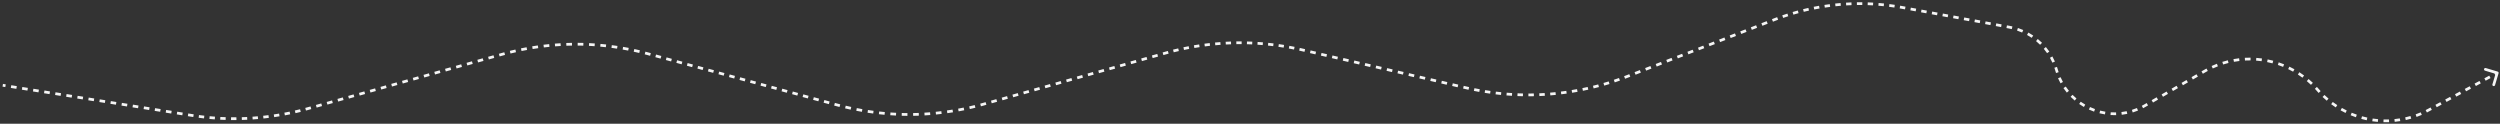 <svg width="909" height="45" viewBox="0 0 909 45" fill="none" xmlns="http://www.w3.org/2000/svg">
<rect x="0" y="0" width="909" height="45" fill="#333333" stroke="none"/>
<path d="M69.384 41.907L69.462 41.413L69.384 41.907ZM112.066 39.459L112.201 39.941L112.066 39.459ZM182.502 19.761L182.367 19.28L182.502 19.761ZM235.546 19.535L235.676 19.053L235.546 19.535ZM304.383 38.155L304.513 37.672L304.383 38.155ZM357.532 37.899L357.397 37.418L357.532 37.899ZM423.846 19.275L423.982 19.756L423.846 19.275ZM473.433 18.125L473.546 17.638L473.433 18.125ZM533.092 31.933L532.979 32.42L533.092 31.933ZM591.628 27.808L591.807 28.275L591.628 27.808ZM645.427 7.057L645.247 6.59L645.427 7.057ZM691.779 2.734L691.87 2.243L691.779 2.734ZM730.606 9.886L730.696 9.394L730.606 9.886ZM779.868 38.423L779.618 37.991L779.868 38.423ZM801.617 25.86L801.868 26.293L801.868 26.293L801.617 25.86ZM883.088 39.994L882.85 39.554L883.088 39.994ZM908.479 26.642C908.558 26.378 908.407 26.099 908.143 26.021L903.829 24.738C903.564 24.66 903.286 24.81 903.207 25.075C903.129 25.34 903.279 25.618 903.544 25.697L907.378 26.837L906.238 30.671C906.16 30.936 906.311 31.214 906.575 31.293C906.84 31.371 907.118 31.221 907.197 30.956L908.479 26.642ZM842.745 32.708L843.122 32.379L842.745 32.708ZM747.751 25.446L747.27 25.584L747.27 25.584L747.751 25.446ZM0.921 31.494L1.927 31.654L2.084 30.666L1.079 30.506L0.921 31.494ZM3.938 31.975L5.949 32.296L6.107 31.308L4.096 30.987L3.938 31.975ZM7.961 32.616L9.972 32.937L10.13 31.95L8.118 31.629L7.961 32.616ZM11.983 33.258L13.995 33.579L14.152 32.591L12.141 32.27L11.983 33.258ZM16.006 33.9L18.017 34.22L18.175 33.233L16.163 32.912L16.006 33.9ZM20.029 34.541L22.04 34.862L22.197 33.874L20.186 33.553L20.029 34.541ZM24.051 35.183L26.062 35.503L26.22 34.516L24.209 34.195L24.051 35.183ZM28.074 35.824L30.085 36.145L30.242 35.157L28.231 34.837L28.074 35.824ZM32.096 36.466L34.107 36.786L34.265 35.799L32.254 35.478L32.096 36.466ZM36.119 37.107L38.13 37.428L38.288 36.441L36.276 36.12L36.119 37.107ZM40.141 37.749L42.153 38.07L42.31 37.082L40.299 36.761L40.141 37.749ZM44.164 38.39L46.175 38.711L46.333 37.724L44.321 37.403L44.164 38.39ZM48.186 39.032L50.198 39.353L50.355 38.365L48.344 38.044L48.186 39.032ZM52.209 39.674L54.22 39.994L54.378 39.007L52.367 38.686L52.209 39.674ZM56.231 40.315L58.243 40.636L58.4 39.648L56.389 39.328L56.231 40.315ZM60.254 40.957L62.265 41.278L62.423 40.29L60.412 39.969L60.254 40.957ZM64.277 41.598L66.288 41.919L66.445 40.931L64.434 40.611L64.277 41.598ZM68.299 42.24L69.305 42.4L69.462 41.413L68.457 41.252L68.299 42.24ZM69.305 42.4C69.629 42.452 69.953 42.502 70.278 42.55L70.425 41.562C70.104 41.514 69.783 41.464 69.462 41.413L69.305 42.4ZM72.227 42.822C72.878 42.907 73.529 42.984 74.181 43.056L74.29 42.062C73.645 41.991 73 41.914 72.355 41.831L72.227 42.822ZM76.139 43.251C76.793 43.31 77.447 43.362 78.102 43.408L78.171 42.411C77.524 42.365 76.876 42.313 76.229 42.255L76.139 43.251ZM80.066 43.527C80.722 43.56 81.377 43.587 82.033 43.607L82.064 42.607C81.414 42.587 80.765 42.561 80.117 42.528L80.066 43.527ZM84 43.648C84.656 43.656 85.313 43.657 85.969 43.651L85.96 42.651C85.311 42.657 84.661 42.656 84.012 42.648L84 43.648ZM87.936 43.615C88.592 43.597 89.248 43.572 89.903 43.541L89.856 42.542C89.207 42.573 88.558 42.598 87.909 42.616L87.936 43.615ZM91.868 43.429C92.523 43.385 93.177 43.334 93.831 43.278L93.744 42.281C93.097 42.337 92.449 42.387 91.801 42.431L91.868 43.429ZM95.79 43.088C96.442 43.019 97.094 42.943 97.745 42.86L97.619 41.868C96.975 41.95 96.329 42.025 95.683 42.094L95.79 43.088ZM99.695 42.594C100.344 42.499 100.992 42.398 101.639 42.29L101.475 41.303C100.834 41.41 100.192 41.511 99.55 41.605L99.695 42.594ZM103.577 41.948C104.222 41.827 104.866 41.701 105.508 41.568L105.306 40.588C104.669 40.72 104.032 40.846 103.394 40.965L103.577 41.948ZM107.432 41.15C108.071 41.004 108.709 40.852 109.347 40.694L109.106 39.724C108.475 39.88 107.843 40.031 107.21 40.175L107.432 41.15ZM111.252 40.201C111.569 40.116 111.885 40.029 112.201 39.941L111.932 38.978C111.619 39.065 111.306 39.151 110.992 39.236L111.252 40.201ZM112.201 39.941L113.179 39.667L112.91 38.704L111.932 38.978L112.201 39.941ZM115.136 39.12L117.092 38.573L116.823 37.61L114.867 38.157L115.136 39.12ZM119.049 38.026L121.006 37.479L120.736 36.516L118.78 37.063L119.049 38.026ZM122.962 36.931L124.919 36.384L124.649 35.421L122.693 35.968L122.962 36.931ZM126.875 35.837L128.832 35.29L128.562 34.327L126.606 34.874L126.875 35.837ZM130.788 34.743L132.745 34.196L132.476 33.233L130.519 33.78L130.788 34.743ZM134.701 33.648L136.658 33.101L136.389 32.138L134.432 32.685L134.701 33.648ZM138.614 32.554L140.571 32.007L140.302 31.044L138.345 31.591L138.614 32.554ZM142.528 31.46L144.484 30.913L144.215 29.95L142.258 30.497L142.528 31.46ZM146.441 30.366L148.397 29.818L148.128 28.855L146.171 29.402L146.441 30.366ZM150.354 29.271L152.31 28.724L152.041 27.761L150.084 28.308L150.354 29.271ZM154.267 28.177L156.223 27.63L155.954 26.667L153.998 27.214L154.267 28.177ZM158.18 27.082L160.136 26.535L159.867 25.572L157.911 26.119L158.18 27.082ZM162.093 25.988L164.05 25.441L163.78 24.478L161.824 25.025L162.093 25.988ZM166.006 24.894L167.963 24.347L167.693 23.384L165.737 23.931L166.006 24.894ZM169.919 23.799L171.876 23.252L171.606 22.289L169.65 22.836L169.919 23.799ZM173.832 22.705L175.789 22.158L175.52 21.195L173.563 21.742L173.832 22.705ZM177.745 21.611L179.702 21.064L179.433 20.101L177.476 20.648L177.745 21.611ZM181.658 20.517L182.637 20.243L182.367 19.28L181.389 19.553L181.658 20.517ZM182.637 20.243C182.967 20.151 183.297 20.06 183.628 19.971L183.368 19.006C183.034 19.095 182.701 19.187 182.367 19.28L182.637 20.243ZM185.617 19.459C186.283 19.295 186.949 19.138 187.617 18.988L187.398 18.012C186.723 18.164 186.05 18.322 185.378 18.488L185.617 19.459ZM189.626 18.558C190.297 18.422 190.97 18.292 191.644 18.17L191.465 17.186C190.784 17.309 190.105 17.44 189.427 17.578L189.626 18.558ZM193.669 17.823C194.345 17.715 195.022 17.613 195.7 17.519L195.562 16.528C194.877 16.624 194.193 16.726 193.51 16.836L193.669 17.823ZM197.738 17.256C198.418 17.176 199.099 17.102 199.781 17.036L199.684 16.04C198.995 16.108 198.308 16.182 197.62 16.263L197.738 17.256ZM201.827 16.858C202.51 16.805 203.194 16.76 203.877 16.721L203.821 15.723C203.131 15.762 202.441 15.807 201.751 15.86L201.827 16.858ZM205.93 16.628C206.614 16.604 207.299 16.587 207.984 16.577L207.969 15.577C207.277 15.587 206.586 15.604 205.894 15.629L205.93 16.628ZM210.038 16.568C210.723 16.572 211.408 16.583 212.092 16.602L212.119 15.602C211.427 15.584 210.736 15.572 210.044 15.568L210.038 16.568ZM214.145 16.678C214.829 16.71 215.513 16.75 216.196 16.796L216.264 15.799C215.574 15.752 214.883 15.712 214.193 15.679L214.145 16.678ZM218.245 16.957C218.927 17.018 219.608 17.085 220.289 17.16L220.398 16.166C219.71 16.09 219.022 16.022 218.333 15.961L218.245 16.957ZM222.329 17.405C223.008 17.494 223.686 17.59 224.363 17.692L224.513 16.704C223.829 16.6 223.144 16.503 222.458 16.414L222.329 17.405ZM226.391 18.022C227.066 18.138 227.739 18.262 228.412 18.393L228.602 17.411C227.923 17.279 227.243 17.154 226.561 17.036L226.391 18.022ZM230.424 18.805C231.093 18.95 231.761 19.101 232.428 19.259L232.659 18.287C231.986 18.127 231.311 17.974 230.635 17.828L230.424 18.805ZM234.422 19.755C234.753 19.841 235.084 19.928 235.415 20.018L235.676 19.053C235.342 18.962 235.008 18.874 234.673 18.787L234.422 19.755ZM235.415 20.018L236.371 20.276L236.632 19.311L235.676 19.053L235.415 20.018ZM238.283 20.794L240.195 21.311L240.457 20.346L238.544 19.828L238.283 20.794ZM242.108 21.828L244.02 22.345L244.281 21.38L242.369 20.863L242.108 21.828ZM245.932 22.863L247.844 23.38L248.105 22.415L246.193 21.897L245.932 22.863ZM249.756 23.897L251.668 24.414L251.929 23.449L250.017 22.932L249.756 23.897ZM253.58 24.931L255.493 25.449L255.754 24.483L253.842 23.966L253.58 24.931ZM257.405 25.966L259.317 26.483L259.578 25.518L257.666 25.001L257.405 25.966ZM261.229 27L263.141 27.518L263.402 26.552L261.49 26.035L261.229 27ZM265.053 28.035L266.965 28.552L267.227 27.587L265.314 27.07L265.053 28.035ZM268.878 29.069L270.79 29.587L271.051 28.621L269.139 28.104L268.878 29.069ZM272.702 30.104L274.614 30.621L274.875 29.656L272.963 29.138L272.702 30.104ZM276.526 31.138L278.438 31.655L278.699 30.69L276.787 30.173L276.526 31.138ZM280.35 32.172L282.263 32.69L282.524 31.724L280.611 31.207L280.35 32.172ZM284.175 33.207L286.087 33.724L286.348 32.759L284.436 32.242L284.175 33.207ZM287.999 34.241L289.911 34.759L290.172 33.793L288.26 33.276L287.999 34.241ZM291.823 35.276L293.735 35.793L293.996 34.828L292.084 34.31L291.823 35.276ZM295.648 36.31L297.56 36.828L297.821 35.862L295.909 35.345L295.648 36.31ZM299.472 37.345L301.384 37.862L301.645 36.897L299.733 36.379L299.472 37.345ZM303.296 38.379L304.252 38.638L304.513 37.672L303.557 37.414L303.296 38.379ZM304.252 38.638C304.587 38.728 304.922 38.817 305.257 38.904L305.508 37.936C305.176 37.85 304.845 37.762 304.513 37.672L304.252 38.638ZM307.275 39.405C307.95 39.566 308.626 39.719 309.303 39.865L309.514 38.887C308.844 38.743 308.174 38.591 307.506 38.432L307.275 39.405ZM311.34 40.282C312.021 40.414 312.703 40.539 313.386 40.657L313.556 39.672C312.88 39.555 312.205 39.431 311.531 39.301L311.34 40.282ZM315.438 40.99C316.124 41.094 316.81 41.191 317.497 41.28L317.627 40.289C316.946 40.2 316.267 40.104 315.588 40.001L315.438 40.99ZM319.562 41.528C320.251 41.603 320.941 41.672 321.631 41.733L321.72 40.737C321.036 40.676 320.353 40.608 319.671 40.534L319.562 41.528ZM323.704 41.895C324.396 41.941 325.088 41.981 325.78 42.014L325.827 41.015C325.142 40.983 324.457 40.943 323.772 40.897L323.704 41.895ZM327.858 42.09C328.551 42.108 329.244 42.119 329.938 42.123L329.943 41.123C329.257 41.119 328.571 41.108 327.885 41.09L327.858 42.09ZM332.017 42.113C332.71 42.102 333.403 42.084 334.096 42.06L334.06 41.06C333.374 41.085 332.688 41.102 332.002 41.113L332.017 42.113ZM336.173 41.964C336.865 41.924 337.556 41.878 338.248 41.825L338.17 40.828C337.486 40.88 336.801 40.926 336.116 40.965L336.173 41.964ZM340.319 41.643C341.009 41.575 341.698 41.5 342.386 41.418L342.268 40.425C341.586 40.506 340.904 40.581 340.221 40.648L340.319 41.643ZM344.448 41.151C345.135 41.054 345.82 40.951 346.505 40.841L346.345 39.853C345.667 39.963 344.989 40.065 344.31 40.16L344.448 41.151ZM348.554 40.488C349.235 40.364 349.916 40.232 350.595 40.093L350.395 39.114C349.723 39.251 349.049 39.381 348.374 39.504L348.554 40.488ZM352.628 39.656C353.304 39.504 353.979 39.344 354.652 39.177L354.411 38.207C353.745 38.372 353.077 38.53 352.408 38.681L352.628 39.656ZM356.665 38.657C357 38.566 357.334 38.474 357.668 38.381L357.397 37.418C357.067 37.511 356.736 37.602 356.405 37.691L356.665 38.657ZM357.668 38.381L358.643 38.107L358.372 37.144L357.397 37.418L357.668 38.381ZM360.593 37.559L362.544 37.011L362.273 36.048L360.323 36.596L360.593 37.559ZM364.494 36.464L366.444 35.916L366.174 34.953L364.224 35.501L364.494 36.464ZM368.395 35.368L370.345 34.82L370.075 33.857L368.124 34.405L368.395 35.368ZM372.296 34.272L374.246 33.725L373.976 32.762L372.025 33.31L372.296 34.272ZM376.197 33.177L378.147 32.629L377.877 31.666L375.926 32.214L376.197 33.177ZM380.097 32.081L382.048 31.534L381.777 30.571L379.827 31.119L380.097 32.081ZM383.998 30.986L385.949 30.438L385.678 29.475L383.728 30.023L383.998 30.986ZM387.899 29.89L389.849 29.342L389.579 28.38L387.629 28.927L387.899 29.89ZM391.8 28.795L393.75 28.247L393.48 27.284L391.529 27.832L391.8 28.795ZM395.701 27.699L397.651 27.151L397.381 26.189L395.43 26.736L395.701 27.699ZM399.601 26.604L401.552 26.056L401.282 25.093L399.331 25.641L399.601 26.604ZM403.502 25.508L405.453 24.96L405.182 23.997L403.232 24.545L403.502 25.508ZM407.403 24.412L409.354 23.865L409.083 22.902L407.133 23.45L407.403 24.412ZM411.304 23.317L413.254 22.769L412.984 21.806L411.034 22.354L411.304 23.317ZM415.205 22.221L417.155 21.674L416.885 20.711L414.934 21.259L415.205 22.221ZM419.106 21.126L421.056 20.578L420.786 19.615L418.835 20.163L419.106 21.126ZM423.006 20.03L423.982 19.756L423.711 18.794L422.736 19.067L423.006 20.03ZM423.982 19.756C424.29 19.67 424.598 19.585 424.906 19.501L424.645 18.536C424.334 18.62 424.022 18.706 423.711 18.794L423.982 19.756ZM426.763 19.018C427.383 18.863 428.005 18.714 428.628 18.571L428.404 17.597C427.775 17.741 427.147 17.892 426.52 18.048L426.763 19.018ZM430.502 18.16C431.128 18.029 431.755 17.904 432.383 17.785L432.197 16.803C431.563 16.923 430.929 17.049 430.297 17.182L430.502 18.16ZM434.271 17.447C434.901 17.34 435.533 17.239 436.165 17.145L436.017 16.156C435.379 16.252 434.741 16.353 434.104 16.461L434.271 17.447ZM438.065 16.88C438.699 16.797 439.334 16.721 439.969 16.651L439.859 15.657C439.218 15.728 438.576 15.805 437.936 15.888L438.065 16.88ZM441.878 16.459C442.515 16.401 443.152 16.349 443.79 16.303L443.718 15.306C443.074 15.352 442.43 15.404 441.787 15.463L441.878 16.459ZM445.704 16.185C446.343 16.152 446.981 16.125 447.62 16.104L447.588 15.104C446.942 15.125 446.297 15.153 445.652 15.186L445.704 16.185ZM449.538 16.059C450.177 16.051 450.817 16.048 451.456 16.052L451.462 15.052C450.816 15.048 450.17 15.051 449.525 15.059L449.538 16.059ZM453.374 16.081C454.013 16.097 454.652 16.119 455.291 16.148L455.335 15.149C454.69 15.12 454.045 15.098 453.399 15.082L453.374 16.081ZM457.206 16.251C457.844 16.292 458.482 16.338 459.119 16.391L459.202 15.395C458.558 15.341 457.914 15.294 457.27 15.253L457.206 16.251ZM461.029 16.569C461.665 16.634 462.301 16.705 462.936 16.782L463.057 15.79C462.415 15.712 461.774 15.639 461.131 15.574L461.029 16.569ZM464.837 17.033C465.47 17.123 466.102 17.218 466.734 17.32L466.893 16.333C466.255 16.23 465.617 16.134 464.977 16.043L464.837 17.033ZM468.624 17.644C469.253 17.758 469.881 17.878 470.508 18.004L470.706 17.024C470.072 16.896 469.438 16.775 468.803 16.66L468.624 17.644ZM472.385 18.401C472.697 18.47 473.009 18.54 473.321 18.613L473.546 17.638C473.231 17.565 472.916 17.494 472.601 17.424L472.385 18.401ZM473.321 18.613L474.315 18.843L474.541 17.868L473.546 17.638L473.321 18.613ZM476.304 19.303L478.292 19.763L478.518 18.789L476.529 18.329L476.304 19.303ZM480.281 20.223L482.27 20.684L482.495 19.709L480.506 19.249L480.281 20.223ZM484.258 21.144L486.247 21.604L486.472 20.63L484.484 20.17L484.258 21.144ZM488.235 22.064L490.224 22.525L490.449 21.55L488.461 21.09L488.235 22.064ZM492.213 22.985L494.201 23.445L494.427 22.471L492.438 22.011L492.213 22.985ZM496.19 23.905L498.179 24.366L498.404 23.391L496.415 22.931L496.19 23.905ZM500.167 24.826L502.156 25.286L502.381 24.312L500.393 23.852L500.167 24.826ZM504.144 25.746L506.133 26.207L506.359 25.232L504.37 24.772L504.144 25.746ZM508.122 26.667L510.11 27.127L510.336 26.153L508.347 25.693L508.122 26.667ZM512.099 27.587L514.088 28.048L514.313 27.073L512.324 26.613L512.099 27.587ZM516.076 28.508L518.065 28.968L518.29 27.994L516.302 27.534L516.076 28.508ZM520.053 29.428L522.042 29.889L522.268 28.914L520.279 28.454L520.053 29.428ZM524.031 30.349L526.019 30.809L526.245 29.835L524.256 29.375L524.031 30.349ZM528.008 31.269L529.997 31.73L530.222 30.755L528.233 30.295L528.008 31.269ZM531.985 32.19L532.979 32.42L533.205 31.446L532.211 31.216L531.985 32.19ZM532.979 32.42C533.304 32.495 533.628 32.568 533.953 32.64L534.169 31.664C533.847 31.593 533.526 31.52 533.205 31.446L532.979 32.42ZM535.905 33.051C536.558 33.182 537.211 33.306 537.865 33.424L538.042 32.439C537.394 32.323 536.747 32.2 536.101 32.071L535.905 33.051ZM539.832 33.757C540.489 33.862 541.147 33.96 541.805 34.051L541.943 33.061C541.291 32.97 540.64 32.873 539.989 32.77L539.832 33.757ZM543.784 34.306C544.445 34.385 545.106 34.457 545.767 34.522L545.866 33.527C545.211 33.462 544.556 33.391 543.902 33.313L543.784 34.306ZM547.755 34.698C548.418 34.751 549.081 34.796 549.745 34.835L549.804 33.837C549.147 33.798 548.49 33.753 547.833 33.701L547.755 34.698ZM551.738 34.932C552.403 34.958 553.067 34.977 553.732 34.99L553.751 33.99C553.093 33.978 552.435 33.959 551.777 33.933L551.738 34.932ZM555.727 35.008C556.392 35.008 557.057 35 557.722 34.986L557.702 33.987C557.043 34 556.385 34.008 555.726 34.008L555.727 35.008ZM559.716 34.925C560.381 34.898 561.045 34.865 561.709 34.825L561.649 33.827C560.991 33.866 560.334 33.9 559.676 33.926L559.716 34.925ZM563.699 34.684C564.362 34.631 565.024 34.571 565.686 34.505L565.586 33.51C564.931 33.575 564.275 33.635 563.619 33.688L563.699 34.684ZM567.669 34.286C568.329 34.206 568.989 34.12 569.647 34.027L569.508 33.037C568.856 33.129 568.203 33.214 567.549 33.293L567.669 34.286ZM571.62 33.73C572.277 33.624 572.932 33.512 573.587 33.393L573.408 32.409C572.76 32.526 572.111 32.638 571.461 32.742L571.62 33.73ZM575.546 33.017C576.198 32.885 576.848 32.747 577.498 32.602L577.28 31.626C576.637 31.77 575.993 31.907 575.348 32.037L575.546 33.017ZM579.441 32.149C580.086 31.992 580.731 31.828 581.374 31.658L581.118 30.691C580.481 30.86 579.843 31.022 579.204 31.178L579.441 32.149ZM583.298 31.128C583.937 30.945 584.574 30.755 585.21 30.559L584.916 29.604C584.286 29.798 583.655 29.985 583.022 30.166L583.298 31.128ZM587.111 29.954C587.742 29.745 588.372 29.531 588.999 29.31L588.667 28.367C588.046 28.585 587.423 28.798 586.798 29.004L587.111 29.954ZM590.875 28.629C591.186 28.513 591.497 28.395 591.807 28.275L591.448 27.342C591.14 27.46 590.832 27.577 590.524 27.693L590.875 28.629ZM591.807 28.275L592.768 27.904L592.408 26.971L591.448 27.342L591.807 28.275ZM594.69 27.163L596.611 26.422L596.251 25.489L594.33 26.23L594.69 27.163ZM598.532 25.681L600.454 24.94L600.094 24.007L598.173 24.748L598.532 25.681ZM602.375 24.199L604.297 23.457L603.937 22.524L602.015 23.266L602.375 24.199ZM606.218 22.716L608.139 21.975L607.78 21.042L605.858 21.783L606.218 22.716ZM610.061 21.234L611.982 20.493L611.622 19.56L609.701 20.301L610.061 21.234ZM613.904 19.752L615.825 19.011L615.465 18.078L613.544 18.819L613.904 19.752ZM617.746 18.27L619.668 17.529L619.308 16.596L617.387 17.337L617.746 18.27ZM621.589 16.787L623.511 16.046L623.151 15.113L621.229 15.854L621.589 16.787ZM625.432 15.305L627.353 14.564L626.994 13.631L625.072 14.372L625.432 15.305ZM629.275 13.823L631.196 13.082L630.836 12.149L628.915 12.89L629.275 13.823ZM633.118 12.341L635.039 11.6L634.679 10.667L632.758 11.408L633.118 12.341ZM636.961 10.858L638.882 10.117L638.522 9.184L636.601 9.926L636.961 10.858ZM640.803 9.376L642.725 8.635L642.365 7.702L640.444 8.443L640.803 9.376ZM644.646 7.894L645.607 7.524L645.247 6.59L644.286 6.961L644.646 7.894ZM645.607 7.524C645.911 7.406 646.215 7.291 646.52 7.177L646.171 6.24C645.862 6.355 645.554 6.472 645.247 6.59L645.607 7.524ZM648.358 6.516C648.973 6.303 649.591 6.097 650.21 5.898L649.904 4.946C649.278 5.147 648.653 5.356 648.03 5.572L648.358 6.516ZM652.076 5.322C652.701 5.137 653.327 4.959 653.955 4.789L653.693 3.824C653.058 3.996 652.424 4.176 651.792 4.363L652.076 5.322ZM655.845 4.299C656.478 4.143 657.111 3.994 657.747 3.853L657.529 2.877C656.887 3.02 656.245 3.171 655.606 3.328L655.845 4.299ZM659.657 3.45C660.296 3.324 660.936 3.204 661.577 3.092L661.405 2.107C660.756 2.22 660.109 2.341 659.463 2.47L659.657 3.45ZM663.505 2.777C664.148 2.68 664.793 2.59 665.439 2.507L665.312 1.515C664.658 1.599 664.006 1.69 663.355 1.789L663.505 2.777ZM667.378 2.281C668.026 2.213 668.674 2.153 669.323 2.1L669.241 1.103C668.585 1.157 667.929 1.218 667.274 1.287L667.378 2.281ZM671.271 1.963C671.921 1.925 672.571 1.894 673.222 1.871L673.186 0.872C672.528 0.895 671.87 0.926 671.212 0.965L671.271 1.963ZM675.174 1.824C675.825 1.815 676.476 1.815 677.127 1.821L677.137 0.821C676.478 0.815 675.82 0.815 675.161 0.824L675.174 1.824ZM679.079 1.864C679.73 1.885 680.38 1.914 681.03 1.951L681.086 0.952C680.428 0.915 679.77 0.886 679.112 0.864L679.079 1.864ZM682.979 2.082C683.627 2.134 684.276 2.192 684.924 2.259L685.025 1.264C684.37 1.197 683.714 1.137 683.058 1.085L682.979 2.082ZM686.864 2.48C687.51 2.561 688.154 2.649 688.799 2.745L688.946 1.756C688.294 1.659 687.642 1.569 686.988 1.487L686.864 2.48ZM690.727 3.055C691.048 3.11 691.368 3.167 691.688 3.226L691.87 2.243C691.546 2.183 691.221 2.125 690.897 2.069L690.727 3.055ZM691.688 3.226L692.659 3.405L692.84 2.421L691.87 2.243L691.688 3.226ZM694.6 3.762L696.542 4.12L696.723 3.136L694.782 2.779L694.6 3.762ZM698.483 4.478L700.424 4.835L700.606 3.852L698.664 3.494L698.483 4.478ZM702.366 5.193L704.307 5.55L704.488 4.567L702.547 4.209L702.366 5.193ZM706.248 5.908L708.19 6.265L708.371 5.282L706.43 4.924L706.248 5.908ZM710.131 6.623L712.072 6.981L712.254 5.997L710.312 5.64L710.131 6.623ZM714.014 7.338L715.955 7.696L716.136 6.712L714.195 6.355L714.014 7.338ZM717.896 8.053L719.838 8.411L720.019 7.427L718.077 7.07L717.896 8.053ZM721.779 8.768L723.72 9.126L723.902 8.143L721.96 7.785L721.779 8.768ZM725.662 9.484L727.603 9.841L727.784 8.858L725.843 8.5L725.662 9.484ZM729.544 10.199L730.515 10.378L730.696 9.394L729.726 9.215L729.544 10.199ZM730.515 10.378C730.842 10.438 731.166 10.505 731.488 10.58L731.714 9.606C731.377 9.528 731.038 9.457 730.696 9.394L730.515 10.378ZM733.398 11.118C734.029 11.328 734.647 11.565 735.251 11.83L735.653 10.914C735.021 10.637 734.374 10.388 733.713 10.169L733.398 11.118ZM737.03 12.711C737.61 13.032 738.174 13.38 738.72 13.752L739.284 12.926C738.712 12.536 738.122 12.173 737.515 11.836L737.03 12.711ZM740.307 14.945C740.817 15.367 741.308 15.812 741.777 16.279L742.483 15.571C741.992 15.082 741.478 14.616 740.944 14.174L740.307 14.945ZM743.118 17.743C743.541 18.251 743.942 18.778 744.318 19.325L745.141 18.758C744.748 18.186 744.329 17.634 743.886 17.103L743.118 17.743ZM745.366 21.01C745.688 21.586 745.985 22.178 746.254 22.786L747.168 22.38C746.886 21.744 746.576 21.124 746.239 20.522L745.366 21.01ZM746.974 24.636C747.08 24.948 747.178 25.265 747.27 25.584L748.231 25.309C748.135 24.974 748.032 24.643 747.922 24.316L746.974 24.636ZM747.27 25.584C747.364 25.913 747.465 26.239 747.573 26.56L748.521 26.242C748.418 25.935 748.322 25.624 748.231 25.308L747.27 25.584ZM748.306 28.463C748.581 29.092 748.883 29.702 749.208 30.292L750.084 29.81C749.773 29.245 749.485 28.663 749.222 28.062L748.306 28.463ZM750.275 32.033C750.658 32.599 751.066 33.144 751.495 33.667L752.268 33.032C751.858 32.533 751.469 32.013 751.102 31.472L750.275 32.033ZM752.862 35.183C753.342 35.669 753.843 36.13 754.361 36.567L755.006 35.802C754.51 35.385 754.032 34.944 753.574 34.48L752.862 35.183ZM755.98 37.809C756.539 38.199 757.114 38.562 757.704 38.899L758.2 38.031C757.636 37.709 757.086 37.361 756.552 36.989L755.98 37.809ZM759.519 39.83C760.138 40.113 760.769 40.368 761.411 40.594L761.743 39.651C761.13 39.435 760.527 39.191 759.935 38.921L759.519 39.83ZM763.363 41.186C764.021 41.353 764.688 41.491 765.36 41.599L765.519 40.612C764.876 40.509 764.239 40.377 763.609 40.217L763.363 41.186ZM767.387 41.83C768.064 41.876 768.745 41.892 769.427 41.876L769.404 40.876C768.752 40.892 768.102 40.877 767.455 40.833L767.387 41.83ZM771.464 41.735C772.136 41.657 772.807 41.549 773.477 41.408L773.271 40.429C772.632 40.564 771.991 40.667 771.349 40.742L771.464 41.735ZM775.453 40.897C776.098 40.698 776.738 40.468 777.373 40.208L776.993 39.283C776.386 39.532 775.774 39.751 775.159 39.941L775.453 40.897ZM779.223 39.348C779.523 39.192 779.822 39.028 780.118 38.856L779.618 37.991C779.334 38.155 779.048 38.311 778.761 38.461L779.223 39.348ZM780.118 38.856L781.025 38.333L780.524 37.467L779.618 37.991L780.118 38.856ZM782.837 37.286L784.649 36.239L784.149 35.373L782.337 36.42L782.837 37.286ZM786.462 35.192L788.274 34.145L787.774 33.279L785.962 34.326L786.462 35.192ZM790.087 33.098L791.899 32.051L791.399 31.185L789.587 32.232L790.087 33.098ZM793.712 31.004L795.524 29.957L795.024 29.091L793.211 30.138L793.712 31.004ZM797.336 28.91L799.149 27.863L798.649 26.998L796.836 28.044L797.336 28.91ZM800.961 26.817L801.868 26.293L801.367 25.427L800.461 25.951L800.961 26.817ZM801.868 26.293C802.161 26.124 802.456 25.959 802.752 25.8L802.279 24.919C801.973 25.083 801.669 25.253 801.367 25.427L801.868 26.293ZM804.562 24.9C805.178 24.617 805.799 24.355 806.426 24.113L806.066 23.18C805.42 23.429 804.78 23.699 804.145 23.991L804.562 24.9ZM808.334 23.446C808.979 23.243 809.629 23.061 810.281 22.9L810.041 21.929C809.369 22.095 808.699 22.283 808.033 22.492L808.334 23.446ZM812.258 22.477C812.923 22.357 813.59 22.257 814.258 22.179L814.142 21.186C813.453 21.266 812.766 21.369 812.08 21.493L812.258 22.477ZM816.273 22.007C816.947 21.971 817.622 21.956 818.295 21.962L818.304 20.962C817.61 20.956 816.914 20.971 816.219 21.009L816.273 22.007ZM820.316 22.043C820.988 22.091 821.659 22.16 822.327 22.25L822.461 21.259C821.772 21.167 821.08 21.095 820.387 21.046L820.316 22.043ZM824.322 22.582C824.983 22.714 825.64 22.866 826.292 23.038L826.548 22.072C825.876 21.894 825.198 21.737 824.517 21.602L824.322 22.582ZM828.23 23.616C828.869 23.829 829.502 24.061 830.128 24.314L830.502 23.387C829.857 23.126 829.204 22.886 828.546 22.667L828.23 23.616ZM831.979 25.129C832.585 25.42 833.184 25.73 833.774 26.059L834.262 25.186C833.653 24.846 833.036 24.527 832.41 24.227L831.979 25.129ZM835.508 27.1C836.073 27.463 836.628 27.846 837.173 28.248L837.766 27.442C837.205 27.029 836.632 26.634 836.049 26.259L835.508 27.1ZM838.762 29.497C839.276 29.928 839.779 30.378 840.27 30.845L840.96 30.12C840.454 29.639 839.935 29.175 839.404 28.731L838.762 29.497ZM841.691 32.283C841.92 32.53 842.146 32.781 842.368 33.036L843.122 32.379C842.893 32.116 842.66 31.857 842.424 31.603L841.691 32.283ZM842.368 33.036C842.593 33.294 842.821 33.547 843.052 33.797L843.785 33.117C843.561 32.875 843.34 32.629 843.122 32.379L842.368 33.036ZM844.485 35.252C844.981 35.724 845.488 36.18 846.006 36.617L846.651 35.853C846.148 35.429 845.656 34.987 845.176 34.529L844.485 35.252ZM847.607 37.886C848.156 38.294 848.715 38.683 849.285 39.054L849.831 38.217C849.279 37.857 848.736 37.479 848.204 37.083L847.607 37.886ZM851.03 40.117C851.624 40.453 852.226 40.771 852.837 41.07L853.276 40.171C852.684 39.882 852.099 39.574 851.523 39.247L851.03 40.117ZM854.7 41.91C855.33 42.171 855.967 42.413 856.611 42.634L856.936 41.689C856.312 41.474 855.694 41.24 855.083 40.986L854.7 41.91ZM858.562 43.24C859.219 43.422 859.88 43.584 860.547 43.726L860.754 42.747C860.108 42.61 859.466 42.453 858.829 42.277L858.562 43.24ZM862.557 44.089C863.231 44.189 863.907 44.269 864.586 44.328L864.673 43.332C864.015 43.275 863.358 43.197 862.705 43.1L862.557 44.089ZM866.626 44.443C867.307 44.461 867.988 44.457 868.67 44.433L868.634 43.434C867.973 43.457 867.312 43.461 866.652 43.444L866.626 44.443ZM870.708 44.297C871.385 44.231 872.061 44.145 872.735 44.037L872.577 43.049C871.923 43.154 871.268 43.238 870.612 43.302L870.708 44.297ZM874.742 43.652C875.405 43.504 876.065 43.334 876.722 43.144L876.444 42.184C875.807 42.368 875.166 42.532 874.523 42.676L874.742 43.652ZM878.665 42.516C879.304 42.287 879.939 42.038 880.568 41.769L880.174 40.849C879.564 41.111 878.948 41.352 878.329 41.574L878.665 42.516ZM882.42 40.907C882.724 40.754 883.026 40.596 883.326 40.433L882.85 39.554C882.558 39.712 882.265 39.865 881.971 40.013L882.42 40.907ZM883.326 40.433L884.216 39.951L883.74 39.072L882.85 39.554L883.326 40.433ZM885.996 38.988L887.775 38.024L887.299 37.144L885.519 38.108L885.996 38.988ZM889.554 37.06L891.334 36.096L890.858 35.217L889.078 36.181L889.554 37.06ZM893.113 35.132L894.893 34.168L894.416 33.289L892.637 34.253L893.113 35.132ZM896.672 33.205L898.451 32.241L897.975 31.361L896.196 32.325L896.672 33.205ZM900.231 31.277L902.01 30.313L901.534 29.434L899.755 30.398L900.231 31.277ZM903.79 29.349L905.569 28.385L905.093 27.506L903.313 28.47L903.79 29.349ZM907.349 27.421L908.238 26.939L907.762 26.06L906.872 26.542L907.349 27.421ZM69.384 41.907L69.462 41.413L69.384 41.907ZM112.066 39.459L112.201 39.941L112.066 39.459ZM182.502 19.761L182.367 19.28L182.502 19.761ZM235.546 19.535L235.676 19.053L235.546 19.535ZM304.383 38.155L304.513 37.672L304.383 38.155ZM357.532 37.899L357.397 37.418L357.532 37.899ZM423.846 19.275L423.982 19.756L423.846 19.275ZM473.433 18.125L473.546 17.638L473.433 18.125ZM533.092 31.933L532.979 32.42L533.092 31.933ZM591.628 27.808L591.807 28.275L591.628 27.808ZM645.427 7.057L645.247 6.59L645.427 7.057ZM691.779 2.734L691.87 2.243L691.779 2.734ZM730.606 9.886L730.696 9.394L730.606 9.886ZM779.868 38.423L779.618 37.991L779.868 38.423ZM801.617 25.86L801.868 26.293L801.868 26.293L801.617 25.86ZM883.088 39.994L882.85 39.554L883.088 39.994ZM908.479 26.642C908.558 26.378 908.407 26.099 908.143 26.021L903.829 24.738C903.564 24.66 903.286 24.81 903.207 25.075C903.129 25.34 903.279 25.618 903.544 25.697L907.378 26.837L906.238 30.671C906.16 30.936 906.311 31.214 906.575 31.293C906.84 31.371 907.118 31.221 907.197 30.956L908.479 26.642ZM842.745 32.708L843.122 32.379L842.745 32.708ZM747.751 25.446L747.27 25.584L747.27 25.584L747.751 25.446ZM0.921 31.494L1.927 31.654L2.084 30.666L1.079 30.506L0.921 31.494ZM3.938 31.975L5.949 32.296L6.107 31.308L4.096 30.987L3.938 31.975ZM7.961 32.616L9.972 32.937L10.13 31.95L8.118 31.629L7.961 32.616ZM11.983 33.258L13.995 33.579L14.152 32.591L12.141 32.27L11.983 33.258ZM16.006 33.9L18.017 34.22L18.175 33.233L16.163 32.912L16.006 33.9ZM20.029 34.541L22.04 34.862L22.197 33.874L20.186 33.553L20.029 34.541ZM24.051 35.183L26.062 35.503L26.22 34.516L24.209 34.195L24.051 35.183ZM28.074 35.824L30.085 36.145L30.242 35.157L28.231 34.837L28.074 35.824ZM32.096 36.466L34.107 36.786L34.265 35.799L32.254 35.478L32.096 36.466ZM36.119 37.107L38.13 37.428L38.288 36.441L36.276 36.12L36.119 37.107ZM40.141 37.749L42.153 38.07L42.31 37.082L40.299 36.761L40.141 37.749ZM44.164 38.39L46.175 38.711L46.333 37.724L44.321 37.403L44.164 38.39ZM48.186 39.032L50.198 39.353L50.355 38.365L48.344 38.044L48.186 39.032ZM52.209 39.674L54.22 39.994L54.378 39.007L52.367 38.686L52.209 39.674ZM56.231 40.315L58.243 40.636L58.4 39.648L56.389 39.328L56.231 40.315ZM60.254 40.957L62.265 41.278L62.423 40.29L60.412 39.969L60.254 40.957ZM64.277 41.598L66.288 41.919L66.445 40.931L64.434 40.611L64.277 41.598ZM68.299 42.24L69.305 42.4L69.462 41.413L68.457 41.252L68.299 42.24ZM69.305 42.4C69.629 42.452 69.953 42.502 70.278 42.55L70.425 41.562C70.104 41.514 69.783 41.464 69.462 41.413L69.305 42.4ZM72.227 42.822C72.878 42.907 73.529 42.984 74.181 43.056L74.29 42.062C73.645 41.991 73 41.914 72.355 41.831L72.227 42.822ZM76.139 43.251C76.793 43.31 77.447 43.362 78.102 43.408L78.171 42.411C77.524 42.365 76.876 42.313 76.229 42.255L76.139 43.251ZM80.066 43.527C80.722 43.56 81.377 43.587 82.033 43.607L82.064 42.607C81.414 42.587 80.765 42.561 80.117 42.528L80.066 43.527ZM84 43.648C84.656 43.656 85.313 43.657 85.969 43.651L85.96 42.651C85.311 42.657 84.661 42.656 84.012 42.648L84 43.648ZM87.936 43.615C88.592 43.597 89.248 43.572 89.903 43.541L89.856 42.542C89.207 42.573 88.558 42.598 87.909 42.616L87.936 43.615ZM91.868 43.429C92.523 43.385 93.177 43.334 93.831 43.278L93.744 42.281C93.097 42.337 92.449 42.387 91.801 42.431L91.868 43.429ZM95.79 43.088C96.442 43.019 97.094 42.943 97.745 42.86L97.619 41.868C96.975 41.95 96.329 42.025 95.683 42.094L95.79 43.088ZM99.695 42.594C100.344 42.499 100.992 42.398 101.639 42.29L101.475 41.303C100.834 41.41 100.192 41.511 99.55 41.605L99.695 42.594ZM103.577 41.948C104.222 41.827 104.866 41.701 105.508 41.568L105.306 40.588C104.669 40.72 104.032 40.846 103.394 40.965L103.577 41.948ZM107.432 41.15C108.071 41.004 108.709 40.852 109.347 40.694L109.106 39.724C108.475 39.88 107.843 40.031 107.21 40.175L107.432 41.15ZM111.252 40.201C111.569 40.116 111.885 40.029 112.201 39.941L111.932 38.978C111.619 39.065 111.306 39.151 110.992 39.236L111.252 40.201ZM112.201 39.941L113.179 39.667L112.91 38.704L111.932 38.978L112.201 39.941ZM115.136 39.12L117.092 38.573L116.823 37.61L114.867 38.157L115.136 39.12ZM119.049 38.026L121.006 37.479L120.736 36.516L118.78 37.063L119.049 38.026ZM122.962 36.931L124.919 36.384L124.649 35.421L122.693 35.968L122.962 36.931ZM126.875 35.837L128.832 35.29L128.562 34.327L126.606 34.874L126.875 35.837ZM130.788 34.743L132.745 34.196L132.476 33.233L130.519 33.78L130.788 34.743ZM134.701 33.648L136.658 33.101L136.389 32.138L134.432 32.685L134.701 33.648ZM138.614 32.554L140.571 32.007L140.302 31.044L138.345 31.591L138.614 32.554ZM142.528 31.46L144.484 30.913L144.215 29.95L142.258 30.497L142.528 31.46ZM146.441 30.366L148.397 29.818L148.128 28.855L146.171 29.402L146.441 30.366ZM150.354 29.271L152.31 28.724L152.041 27.761L150.084 28.308L150.354 29.271ZM154.267 28.177L156.223 27.63L155.954 26.667L153.998 27.214L154.267 28.177ZM158.18 27.082L160.136 26.535L159.867 25.572L157.911 26.119L158.18 27.082ZM162.093 25.988L164.05 25.441L163.78 24.478L161.824 25.025L162.093 25.988ZM166.006 24.894L167.963 24.347L167.693 23.384L165.737 23.931L166.006 24.894ZM169.919 23.799L171.876 23.252L171.606 22.289L169.65 22.836L169.919 23.799ZM173.832 22.705L175.789 22.158L175.52 21.195L173.563 21.742L173.832 22.705ZM177.745 21.611L179.702 21.064L179.433 20.101L177.476 20.648L177.745 21.611ZM181.658 20.517L182.637 20.243L182.367 19.28L181.389 19.553L181.658 20.517ZM182.637 20.243C182.967 20.151 183.297 20.06 183.628 19.971L183.368 19.006C183.034 19.095 182.701 19.187 182.367 19.28L182.637 20.243ZM185.617 19.459C186.283 19.295 186.949 19.138 187.617 18.988L187.398 18.012C186.723 18.164 186.05 18.322 185.378 18.488L185.617 19.459ZM189.626 18.558C190.297 18.422 190.97 18.292 191.644 18.17L191.465 17.186C190.784 17.309 190.105 17.44 189.427 17.578L189.626 18.558ZM193.669 17.823C194.345 17.715 195.022 17.613 195.7 17.519L195.562 16.528C194.877 16.624 194.193 16.726 193.51 16.836L193.669 17.823ZM197.738 17.256C198.418 17.176 199.099 17.102 199.781 17.036L199.684 16.04C198.995 16.108 198.308 16.182 197.62 16.263L197.738 17.256ZM201.827 16.858C202.51 16.805 203.194 16.76 203.877 16.721L203.821 15.723C203.131 15.762 202.441 15.807 201.751 15.86L201.827 16.858ZM205.93 16.628C206.614 16.604 207.299 16.587 207.984 16.577L207.969 15.577C207.277 15.587 206.586 15.604 205.894 15.629L205.93 16.628ZM210.038 16.568C210.723 16.572 211.408 16.583 212.092 16.602L212.119 15.602C211.427 15.584 210.736 15.572 210.044 15.568L210.038 16.568ZM214.145 16.678C214.829 16.71 215.513 16.75 216.196 16.796L216.264 15.799C215.574 15.752 214.883 15.712 214.193 15.679L214.145 16.678ZM218.245 16.957C218.927 17.018 219.608 17.085 220.289 17.16L220.398 16.166C219.71 16.09 219.022 16.022 218.333 15.961L218.245 16.957ZM222.329 17.405C223.008 17.494 223.686 17.59 224.363 17.692L224.513 16.704C223.829 16.6 223.144 16.503 222.458 16.414L222.329 17.405ZM226.391 18.022C227.066 18.138 227.739 18.262 228.412 18.393L228.602 17.411C227.923 17.279 227.243 17.154 226.561 17.036L226.391 18.022ZM230.424 18.805C231.093 18.95 231.761 19.101 232.428 19.259L232.659 18.287C231.986 18.127 231.311 17.974 230.635 17.828L230.424 18.805ZM234.422 19.755C234.753 19.841 235.084 19.928 235.415 20.018L235.676 19.053C235.342 18.962 235.008 18.874 234.673 18.787L234.422 19.755ZM235.415 20.018L236.371 20.276L236.632 19.311L235.676 19.053L235.415 20.018ZM238.283 20.794L240.195 21.311L240.457 20.346L238.544 19.828L238.283 20.794ZM242.108 21.828L244.02 22.345L244.281 21.38L242.369 20.863L242.108 21.828ZM245.932 22.863L247.844 23.38L248.105 22.415L246.193 21.897L245.932 22.863ZM249.756 23.897L251.668 24.414L251.929 23.449L250.017 22.932L249.756 23.897ZM253.58 24.931L255.493 25.449L255.754 24.483L253.842 23.966L253.58 24.931ZM257.405 25.966L259.317 26.483L259.578 25.518L257.666 25.001L257.405 25.966ZM261.229 27L263.141 27.518L263.402 26.552L261.49 26.035L261.229 27ZM265.053 28.035L266.965 28.552L267.227 27.587L265.314 27.07L265.053 28.035ZM268.878 29.069L270.79 29.587L271.051 28.621L269.139 28.104L268.878 29.069ZM272.702 30.104L274.614 30.621L274.875 29.656L272.963 29.138L272.702 30.104ZM276.526 31.138L278.438 31.655L278.699 30.69L276.787 30.173L276.526 31.138ZM280.35 32.172L282.263 32.69L282.524 31.724L280.611 31.207L280.35 32.172ZM284.175 33.207L286.087 33.724L286.348 32.759L284.436 32.242L284.175 33.207ZM287.999 34.241L289.911 34.759L290.172 33.793L288.26 33.276L287.999 34.241ZM291.823 35.276L293.735 35.793L293.996 34.828L292.084 34.31L291.823 35.276ZM295.648 36.31L297.56 36.828L297.821 35.862L295.909 35.345L295.648 36.31ZM299.472 37.345L301.384 37.862L301.645 36.897L299.733 36.379L299.472 37.345ZM303.296 38.379L304.252 38.638L304.513 37.672L303.557 37.414L303.296 38.379ZM304.252 38.638C304.587 38.728 304.922 38.817 305.257 38.904L305.508 37.936C305.176 37.85 304.845 37.762 304.513 37.672L304.252 38.638ZM307.275 39.405C307.95 39.566 308.626 39.719 309.303 39.865L309.514 38.887C308.844 38.743 308.174 38.591 307.506 38.432L307.275 39.405ZM311.34 40.282C312.021 40.414 312.703 40.539 313.386 40.657L313.556 39.672C312.88 39.555 312.205 39.431 311.531 39.301L311.34 40.282ZM315.438 40.99C316.124 41.094 316.81 41.191 317.497 41.28L317.627 40.289C316.946 40.2 316.267 40.104 315.588 40.001L315.438 40.99ZM319.562 41.528C320.251 41.603 320.941 41.672 321.631 41.733L321.72 40.737C321.036 40.676 320.353 40.608 319.671 40.534L319.562 41.528ZM323.704 41.895C324.396 41.941 325.088 41.981 325.78 42.014L325.827 41.015C325.142 40.983 324.457 40.943 323.772 40.897L323.704 41.895ZM327.858 42.09C328.551 42.108 329.244 42.119 329.938 42.123L329.943 41.123C329.257 41.119 328.571 41.108 327.885 41.09L327.858 42.09ZM332.017 42.113C332.71 42.102 333.403 42.084 334.096 42.06L334.06 41.06C333.374 41.085 332.688 41.102 332.002 41.113L332.017 42.113ZM336.173 41.964C336.865 41.924 337.556 41.878 338.248 41.825L338.17 40.828C337.486 40.88 336.801 40.926 336.116 40.965L336.173 41.964ZM340.319 41.643C341.009 41.575 341.698 41.5 342.386 41.418L342.268 40.425C341.586 40.506 340.904 40.581 340.221 40.648L340.319 41.643ZM344.448 41.151C345.135 41.054 345.82 40.951 346.505 40.841L346.345 39.853C345.667 39.963 344.989 40.065 344.31 40.16L344.448 41.151ZM348.554 40.488C349.235 40.364 349.916 40.232 350.595 40.093L350.395 39.114C349.723 39.251 349.049 39.381 348.374 39.504L348.554 40.488ZM352.628 39.656C353.304 39.504 353.979 39.344 354.652 39.177L354.411 38.207C353.745 38.372 353.077 38.53 352.408 38.681L352.628 39.656ZM356.665 38.657C357 38.566 357.334 38.474 357.668 38.381L357.397 37.418C357.067 37.511 356.736 37.602 356.405 37.691L356.665 38.657ZM357.668 38.381L358.643 38.107L358.372 37.144L357.397 37.418L357.668 38.381ZM360.593 37.559L362.544 37.011L362.273 36.048L360.323 36.596L360.593 37.559ZM364.494 36.464L366.444 35.916L366.174 34.953L364.224 35.501L364.494 36.464ZM368.395 35.368L370.345 34.82L370.075 33.857L368.124 34.405L368.395 35.368ZM372.296 34.272L374.246 33.725L373.976 32.762L372.025 33.31L372.296 34.272ZM376.197 33.177L378.147 32.629L377.877 31.666L375.926 32.214L376.197 33.177ZM380.097 32.081L382.048 31.534L381.777 30.571L379.827 31.119L380.097 32.081ZM383.998 30.986L385.949 30.438L385.678 29.475L383.728 30.023L383.998 30.986ZM387.899 29.89L389.849 29.342L389.579 28.38L387.629 28.927L387.899 29.89ZM391.8 28.795L393.75 28.247L393.48 27.284L391.529 27.832L391.8 28.795ZM395.701 27.699L397.651 27.151L397.381 26.189L395.43 26.736L395.701 27.699ZM399.601 26.604L401.552 26.056L401.282 25.093L399.331 25.641L399.601 26.604ZM403.502 25.508L405.453 24.96L405.182 23.997L403.232 24.545L403.502 25.508ZM407.403 24.412L409.354 23.865L409.083 22.902L407.133 23.45L407.403 24.412ZM411.304 23.317L413.254 22.769L412.984 21.806L411.034 22.354L411.304 23.317ZM415.205 22.221L417.155 21.674L416.885 20.711L414.934 21.259L415.205 22.221ZM419.106 21.126L421.056 20.578L420.786 19.615L418.835 20.163L419.106 21.126ZM423.006 20.03L423.982 19.756L423.711 18.794L422.736 19.067L423.006 20.03ZM423.982 19.756C424.29 19.67 424.598 19.585 424.906 19.501L424.645 18.536C424.334 18.62 424.022 18.706 423.711 18.794L423.982 19.756ZM426.763 19.018C427.383 18.863 428.005 18.714 428.628 18.571L428.404 17.597C427.775 17.741 427.147 17.892 426.52 18.048L426.763 19.018ZM430.502 18.16C431.128 18.029 431.755 17.904 432.383 17.785L432.197 16.803C431.563 16.923 430.929 17.049 430.297 17.182L430.502 18.16ZM434.271 17.447C434.901 17.34 435.533 17.239 436.165 17.145L436.017 16.156C435.379 16.252 434.741 16.353 434.104 16.461L434.271 17.447ZM438.065 16.88C438.699 16.797 439.334 16.721 439.969 16.651L439.859 15.657C439.218 15.728 438.576 15.805 437.936 15.888L438.065 16.88ZM441.878 16.459C442.515 16.401 443.152 16.349 443.79 16.303L443.718 15.306C443.074 15.352 442.43 15.404 441.787 15.463L441.878 16.459ZM445.704 16.185C446.343 16.152 446.981 16.125 447.62 16.104L447.588 15.104C446.942 15.125 446.297 15.153 445.652 15.186L445.704 16.185ZM449.538 16.059C450.177 16.051 450.817 16.048 451.456 16.052L451.462 15.052C450.816 15.048 450.17 15.051 449.525 15.059L449.538 16.059ZM453.374 16.081C454.013 16.097 454.652 16.119 455.291 16.148L455.335 15.149C454.69 15.12 454.045 15.098 453.399 15.082L453.374 16.081ZM457.206 16.251C457.844 16.292 458.482 16.338 459.119 16.391L459.202 15.395C458.558 15.341 457.914 15.294 457.27 15.253L457.206 16.251ZM461.029 16.569C461.665 16.634 462.301 16.705 462.936 16.782L463.057 15.79C462.415 15.712 461.774 15.639 461.131 15.574L461.029 16.569ZM464.837 17.033C465.47 17.123 466.102 17.218 466.734 17.32L466.893 16.333C466.255 16.23 465.617 16.134 464.977 16.043L464.837 17.033ZM468.624 17.644C469.253 17.758 469.881 17.878 470.508 18.004L470.706 17.024C470.072 16.896 469.438 16.775 468.803 16.66L468.624 17.644ZM472.385 18.401C472.697 18.47 473.009 18.54 473.321 18.613L473.546 17.638C473.231 17.565 472.916 17.494 472.601 17.424L472.385 18.401ZM473.321 18.613L474.315 18.843L474.541 17.868L473.546 17.638L473.321 18.613ZM476.304 19.303L478.292 19.763L478.518 18.789L476.529 18.329L476.304 19.303ZM480.281 20.223L482.27 20.684L482.495 19.709L480.506 19.249L480.281 20.223ZM484.258 21.144L486.247 21.604L486.472 20.63L484.484 20.17L484.258 21.144ZM488.235 22.064L490.224 22.525L490.449 21.55L488.461 21.09L488.235 22.064ZM492.213 22.985L494.201 23.445L494.427 22.471L492.438 22.011L492.213 22.985ZM496.19 23.905L498.179 24.366L498.404 23.391L496.415 22.931L496.19 23.905ZM500.167 24.826L502.156 25.286L502.381 24.312L500.393 23.852L500.167 24.826ZM504.144 25.746L506.133 26.207L506.359 25.232L504.37 24.772L504.144 25.746ZM508.122 26.667L510.11 27.127L510.336 26.153L508.347 25.693L508.122 26.667ZM512.099 27.587L514.088 28.048L514.313 27.073L512.324 26.613L512.099 27.587ZM516.076 28.508L518.065 28.968L518.29 27.994L516.302 27.534L516.076 28.508ZM520.053 29.428L522.042 29.889L522.268 28.914L520.279 28.454L520.053 29.428ZM524.031 30.349L526.019 30.809L526.245 29.835L524.256 29.375L524.031 30.349ZM528.008 31.269L529.997 31.73L530.222 30.755L528.233 30.295L528.008 31.269ZM531.985 32.19L532.979 32.42L533.205 31.446L532.211 31.216L531.985 32.19ZM532.979 32.42C533.304 32.495 533.628 32.568 533.953 32.64L534.169 31.664C533.847 31.593 533.526 31.52 533.205 31.446L532.979 32.42ZM535.905 33.051C536.558 33.182 537.211 33.306 537.865 33.424L538.042 32.439C537.394 32.323 536.747 32.2 536.101 32.071L535.905 33.051ZM539.832 33.757C540.489 33.862 541.147 33.96 541.805 34.051L541.943 33.061C541.291 32.97 540.64 32.873 539.989 32.77L539.832 33.757ZM543.784 34.306C544.445 34.385 545.106 34.457 545.767 34.522L545.866 33.527C545.211 33.462 544.556 33.391 543.902 33.313L543.784 34.306ZM547.755 34.698C548.418 34.751 549.081 34.796 549.745 34.835L549.804 33.837C549.147 33.798 548.49 33.753 547.833 33.701L547.755 34.698ZM551.738 34.932C552.403 34.958 553.067 34.977 553.732 34.99L553.751 33.99C553.093 33.978 552.435 33.959 551.777 33.933L551.738 34.932ZM555.727 35.008C556.392 35.008 557.057 35 557.722 34.986L557.702 33.987C557.043 34 556.385 34.008 555.726 34.008L555.727 35.008ZM559.716 34.925C560.381 34.898 561.045 34.865 561.709 34.825L561.649 33.827C560.991 33.866 560.334 33.9 559.676 33.926L559.716 34.925ZM563.699 34.684C564.362 34.631 565.024 34.571 565.686 34.505L565.586 33.51C564.931 33.575 564.275 33.635 563.619 33.688L563.699 34.684ZM567.669 34.286C568.329 34.206 568.989 34.12 569.647 34.027L569.508 33.037C568.856 33.129 568.203 33.214 567.549 33.293L567.669 34.286ZM571.62 33.73C572.277 33.624 572.932 33.512 573.587 33.393L573.408 32.409C572.76 32.526 572.111 32.638 571.461 32.742L571.62 33.73ZM575.546 33.017C576.198 32.885 576.848 32.747 577.498 32.602L577.28 31.626C576.637 31.77 575.993 31.907 575.348 32.037L575.546 33.017ZM579.441 32.149C580.086 31.992 580.731 31.828 581.374 31.658L581.118 30.691C580.481 30.86 579.843 31.022 579.204 31.178L579.441 32.149ZM583.298 31.128C583.937 30.945 584.574 30.755 585.21 30.559L584.916 29.604C584.286 29.798 583.655 29.985 583.022 30.166L583.298 31.128ZM587.111 29.954C587.742 29.745 588.372 29.531 588.999 29.31L588.667 28.367C588.046 28.585 587.423 28.798 586.798 29.004L587.111 29.954ZM590.875 28.629C591.186 28.513 591.497 28.395 591.807 28.275L591.448 27.342C591.14 27.46 590.832 27.577 590.524 27.693L590.875 28.629ZM591.807 28.275L592.768 27.904L592.408 26.971L591.448 27.342L591.807 28.275ZM594.69 27.163L596.611 26.422L596.251 25.489L594.33 26.23L594.69 27.163ZM598.532 25.681L600.454 24.94L600.094 24.007L598.173 24.748L598.532 25.681ZM602.375 24.199L604.297 23.457L603.937 22.524L602.015 23.266L602.375 24.199ZM606.218 22.716L608.139 21.975L607.78 21.042L605.858 21.783L606.218 22.716ZM610.061 21.234L611.982 20.493L611.622 19.56L609.701 20.301L610.061 21.234ZM613.904 19.752L615.825 19.011L615.465 18.078L613.544 18.819L613.904 19.752ZM617.746 18.27L619.668 17.529L619.308 16.596L617.387 17.337L617.746 18.27ZM621.589 16.787L623.511 16.046L623.151 15.113L621.229 15.854L621.589 16.787ZM625.432 15.305L627.353 14.564L626.994 13.631L625.072 14.372L625.432 15.305ZM629.275 13.823L631.196 13.082L630.836 12.149L628.915 12.89L629.275 13.823ZM633.118 12.341L635.039 11.6L634.679 10.667L632.758 11.408L633.118 12.341ZM636.961 10.858L638.882 10.117L638.522 9.184L636.601 9.926L636.961 10.858ZM640.803 9.376L642.725 8.635L642.365 7.702L640.444 8.443L640.803 9.376ZM644.646 7.894L645.607 7.524L645.247 6.59L644.286 6.961L644.646 7.894ZM645.607 7.524C645.911 7.406 646.215 7.291 646.52 7.177L646.171 6.24C645.862 6.355 645.554 6.472 645.247 6.59L645.607 7.524ZM648.358 6.516C648.973 6.303 649.591 6.097 650.21 5.898L649.904 4.946C649.278 5.147 648.653 5.356 648.03 5.572L648.358 6.516ZM652.076 5.322C652.701 5.137 653.327 4.959 653.955 4.789L653.693 3.824C653.058 3.996 652.424 4.176 651.792 4.363L652.076 5.322ZM655.845 4.299C656.478 4.143 657.111 3.994 657.747 3.853L657.529 2.877C656.887 3.02 656.245 3.171 655.606 3.328L655.845 4.299ZM659.657 3.45C660.296 3.324 660.936 3.204 661.577 3.092L661.405 2.107C660.756 2.22 660.109 2.341 659.463 2.47L659.657 3.45ZM663.505 2.777C664.148 2.68 664.793 2.59 665.439 2.507L665.312 1.515C664.658 1.599 664.006 1.69 663.355 1.789L663.505 2.777ZM667.378 2.281C668.026 2.213 668.674 2.153 669.323 2.1L669.241 1.103C668.585 1.157 667.929 1.218 667.274 1.287L667.378 2.281ZM671.271 1.963C671.921 1.925 672.571 1.894 673.222 1.871L673.186 0.872C672.528 0.895 671.87 0.926 671.212 0.965L671.271 1.963ZM675.174 1.824C675.825 1.815 676.476 1.815 677.127 1.821L677.137 0.821C676.478 0.815 675.82 0.815 675.161 0.824L675.174 1.824ZM679.079 1.864C679.73 1.885 680.38 1.914 681.03 1.951L681.086 0.952C680.428 0.915 679.77 0.886 679.112 0.864L679.079 1.864ZM682.979 2.082C683.627 2.134 684.276 2.192 684.924 2.259L685.025 1.264C684.37 1.197 683.714 1.137 683.058 1.085L682.979 2.082ZM686.864 2.48C687.51 2.561 688.154 2.649 688.799 2.745L688.946 1.756C688.294 1.659 687.642 1.569 686.988 1.487L686.864 2.48ZM690.727 3.055C691.048 3.11 691.368 3.167 691.688 3.226L691.87 2.243C691.546 2.183 691.221 2.125 690.897 2.069L690.727 3.055ZM691.688 3.226L692.659 3.405L692.84 2.421L691.87 2.243L691.688 3.226ZM694.6 3.762L696.542 4.12L696.723 3.136L694.782 2.779L694.6 3.762ZM698.483 4.478L700.424 4.835L700.606 3.852L698.664 3.494L698.483 4.478ZM702.366 5.193L704.307 5.55L704.488 4.567L702.547 4.209L702.366 5.193ZM706.248 5.908L708.19 6.265L708.371 5.282L706.43 4.924L706.248 5.908ZM710.131 6.623L712.072 6.981L712.254 5.997L710.312 5.64L710.131 6.623ZM714.014 7.338L715.955 7.696L716.136 6.712L714.195 6.355L714.014 7.338ZM717.896 8.053L719.838 8.411L720.019 7.427L718.077 7.07L717.896 8.053ZM721.779 8.768L723.72 9.126L723.902 8.143L721.96 7.785L721.779 8.768ZM725.662 9.484L727.603 9.841L727.784 8.858L725.843 8.5L725.662 9.484ZM729.544 10.199L730.515 10.378L730.696 9.394L729.726 9.215L729.544 10.199ZM730.515 10.378C730.842 10.438 731.166 10.505 731.488 10.58L731.714 9.606C731.377 9.528 731.038 9.457 730.696 9.394L730.515 10.378ZM733.398 11.118C734.029 11.328 734.647 11.565 735.251 11.83L735.653 10.914C735.021 10.637 734.374 10.388 733.713 10.169L733.398 11.118ZM737.03 12.711C737.61 13.032 738.174 13.38 738.72 13.752L739.284 12.926C738.712 12.536 738.122 12.173 737.515 11.836L737.03 12.711ZM740.307 14.945C740.817 15.367 741.308 15.812 741.777 16.279L742.483 15.571C741.992 15.082 741.478 14.616 740.944 14.174L740.307 14.945ZM743.118 17.743C743.541 18.251 743.942 18.778 744.318 19.325L745.141 18.758C744.748 18.186 744.329 17.634 743.886 17.103L743.118 17.743ZM745.366 21.01C745.688 21.586 745.985 22.178 746.254 22.786L747.168 22.38C746.886 21.744 746.576 21.124 746.239 20.522L745.366 21.01ZM746.974 24.636C747.08 24.948 747.178 25.265 747.27 25.584L748.231 25.309C748.135 24.974 748.032 24.643 747.922 24.316L746.974 24.636ZM747.27 25.584C747.364 25.913 747.465 26.239 747.573 26.56L748.521 26.242C748.418 25.935 748.322 25.624 748.231 25.308L747.27 25.584ZM748.306 28.463C748.581 29.092 748.883 29.702 749.208 30.292L750.084 29.81C749.773 29.245 749.485 28.663 749.222 28.062L748.306 28.463ZM750.275 32.033C750.658 32.599 751.066 33.144 751.495 33.667L752.268 33.032C751.858 32.533 751.469 32.013 751.102 31.472L750.275 32.033ZM752.862 35.183C753.342 35.669 753.843 36.13 754.361 36.567L755.006 35.802C754.51 35.385 754.032 34.944 753.574 34.48L752.862 35.183ZM755.98 37.809C756.539 38.199 757.114 38.562 757.704 38.899L758.2 38.031C757.636 37.709 757.086 37.361 756.552 36.989L755.98 37.809ZM759.519 39.83C760.138 40.113 760.769 40.368 761.411 40.594L761.743 39.651C761.13 39.435 760.527 39.191 759.935 38.921L759.519 39.83ZM763.363 41.186C764.021 41.353 764.688 41.491 765.36 41.599L765.519 40.612C764.876 40.509 764.239 40.377 763.609 40.217L763.363 41.186ZM767.387 41.83C768.064 41.876 768.745 41.892 769.427 41.876L769.404 40.876C768.752 40.892 768.102 40.877 767.455 40.833L767.387 41.83ZM771.464 41.735C772.136 41.657 772.807 41.549 773.477 41.408L773.271 40.429C772.632 40.564 771.991 40.667 771.349 40.742L771.464 41.735ZM775.453 40.897C776.098 40.698 776.738 40.468 777.373 40.208L776.993 39.283C776.386 39.532 775.774 39.751 775.159 39.941L775.453 40.897ZM779.223 39.348C779.523 39.192 779.822 39.028 780.118 38.856L779.618 37.991C779.334 38.155 779.048 38.311 778.761 38.461L779.223 39.348ZM780.118 38.856L781.025 38.333L780.524 37.467L779.618 37.991L780.118 38.856ZM782.837 37.286L784.649 36.239L784.149 35.373L782.337 36.42L782.837 37.286ZM786.462 35.192L788.274 34.145L787.774 33.279L785.962 34.326L786.462 35.192ZM790.087 33.098L791.899 32.051L791.399 31.185L789.587 32.232L790.087 33.098ZM793.712 31.004L795.524 29.957L795.024 29.091L793.211 30.138L793.712 31.004ZM797.336 28.91L799.149 27.863L798.649 26.998L796.836 28.044L797.336 28.91ZM800.961 26.817L801.868 26.293L801.367 25.427L800.461 25.951L800.961 26.817ZM801.868 26.293C802.161 26.124 802.456 25.959 802.752 25.8L802.279 24.919C801.973 25.083 801.669 25.253 801.367 25.427L801.868 26.293ZM804.562 24.9C805.178 24.617 805.799 24.355 806.426 24.113L806.066 23.18C805.42 23.429 804.78 23.699 804.145 23.991L804.562 24.9ZM808.334 23.446C808.979 23.243 809.629 23.061 810.281 22.9L810.041 21.929C809.369 22.095 808.699 22.283 808.033 22.492L808.334 23.446ZM812.258 22.477C812.923 22.357 813.59 22.257 814.258 22.179L814.142 21.186C813.453 21.266 812.766 21.369 812.08 21.493L812.258 22.477ZM816.273 22.007C816.947 21.971 817.622 21.956 818.295 21.962L818.304 20.962C817.61 20.956 816.914 20.971 816.219 21.009L816.273 22.007ZM820.316 22.043C820.988 22.091 821.659 22.16 822.327 22.25L822.461 21.259C821.772 21.167 821.08 21.095 820.387 21.046L820.316 22.043ZM824.322 22.582C824.983 22.714 825.64 22.866 826.292 23.038L826.548 22.072C825.876 21.894 825.198 21.737 824.517 21.602L824.322 22.582ZM828.23 23.616C828.869 23.829 829.502 24.061 830.128 24.314L830.502 23.387C829.857 23.126 829.204 22.886 828.546 22.667L828.23 23.616ZM831.979 25.129C832.585 25.42 833.184 25.73 833.774 26.059L834.262 25.186C833.653 24.846 833.036 24.527 832.41 24.227L831.979 25.129ZM835.508 27.1C836.073 27.463 836.628 27.846 837.173 28.248L837.766 27.442C837.205 27.029 836.632 26.634 836.049 26.259L835.508 27.1ZM838.762 29.497C839.276 29.928 839.779 30.378 840.27 30.845L840.96 30.12C840.454 29.639 839.935 29.175 839.404 28.731L838.762 29.497ZM841.691 32.283C841.92 32.53 842.146 32.781 842.368 33.036L843.122 32.379C842.893 32.116 842.66 31.857 842.424 31.603L841.691 32.283ZM842.368 33.036C842.593 33.294 842.821 33.547 843.052 33.797L843.785 33.117C843.561 32.875 843.34 32.629 843.122 32.379L842.368 33.036ZM844.485 35.252C844.981 35.724 845.488 36.18 846.006 36.617L846.651 35.853C846.148 35.429 845.656 34.987 845.176 34.529L844.485 35.252ZM847.607 37.886C848.156 38.294 848.715 38.683 849.285 39.054L849.831 38.217C849.279 37.857 848.736 37.479 848.204 37.083L847.607 37.886ZM851.03 40.117C851.624 40.453 852.226 40.771 852.837 41.07L853.276 40.171C852.684 39.882 852.099 39.574 851.523 39.247L851.03 40.117ZM854.7 41.91C855.33 42.171 855.967 42.413 856.611 42.634L856.936 41.689C856.312 41.474 855.694 41.24 855.083 40.986L854.7 41.91ZM858.562 43.24C859.219 43.422 859.88 43.584 860.547 43.726L860.754 42.747C860.108 42.61 859.466 42.453 858.829 42.277L858.562 43.24ZM862.557 44.089C863.231 44.189 863.907 44.269 864.586 44.328L864.673 43.332C864.015 43.275 863.358 43.197 862.705 43.1L862.557 44.089ZM866.626 44.443C867.307 44.461 867.988 44.457 868.67 44.433L868.634 43.434C867.973 43.457 867.312 43.461 866.652 43.444L866.626 44.443ZM870.708 44.297C871.385 44.231 872.061 44.145 872.735 44.037L872.577 43.049C871.923 43.154 871.268 43.238 870.612 43.302L870.708 44.297ZM874.742 43.652C875.405 43.504 876.065 43.334 876.722 43.144L876.444 42.184C875.807 42.368 875.166 42.532 874.523 42.676L874.742 43.652ZM878.665 42.516C879.304 42.287 879.939 42.038 880.568 41.769L880.174 40.849C879.564 41.111 878.948 41.352 878.329 41.574L878.665 42.516ZM882.42 40.907C882.724 40.754 883.026 40.596 883.326 40.433L882.85 39.554C882.558 39.712 882.265 39.865 881.971 40.013L882.42 40.907ZM883.326 40.433L884.216 39.951L883.74 39.072L882.85 39.554L883.326 40.433ZM885.996 38.988L887.775 38.024L887.299 37.144L885.519 38.108L885.996 38.988ZM889.554 37.06L891.334 36.096L890.858 35.217L889.078 36.181L889.554 37.06ZM893.113 35.132L894.893 34.168L894.416 33.289L892.637 34.253L893.113 35.132ZM896.672 33.205L898.451 32.241L897.975 31.361L896.196 32.325L896.672 33.205ZM900.231 31.277L902.01 30.313L901.534 29.434L899.755 30.398L900.231 31.277ZM903.79 29.349L905.569 28.385L905.093 27.506L903.313 28.47L903.79 29.349ZM907.349 27.421L908.238 26.939L907.762 26.06L906.872 26.542L907.349 27.421Z" fill="#F5F5F5"/>
</svg>
